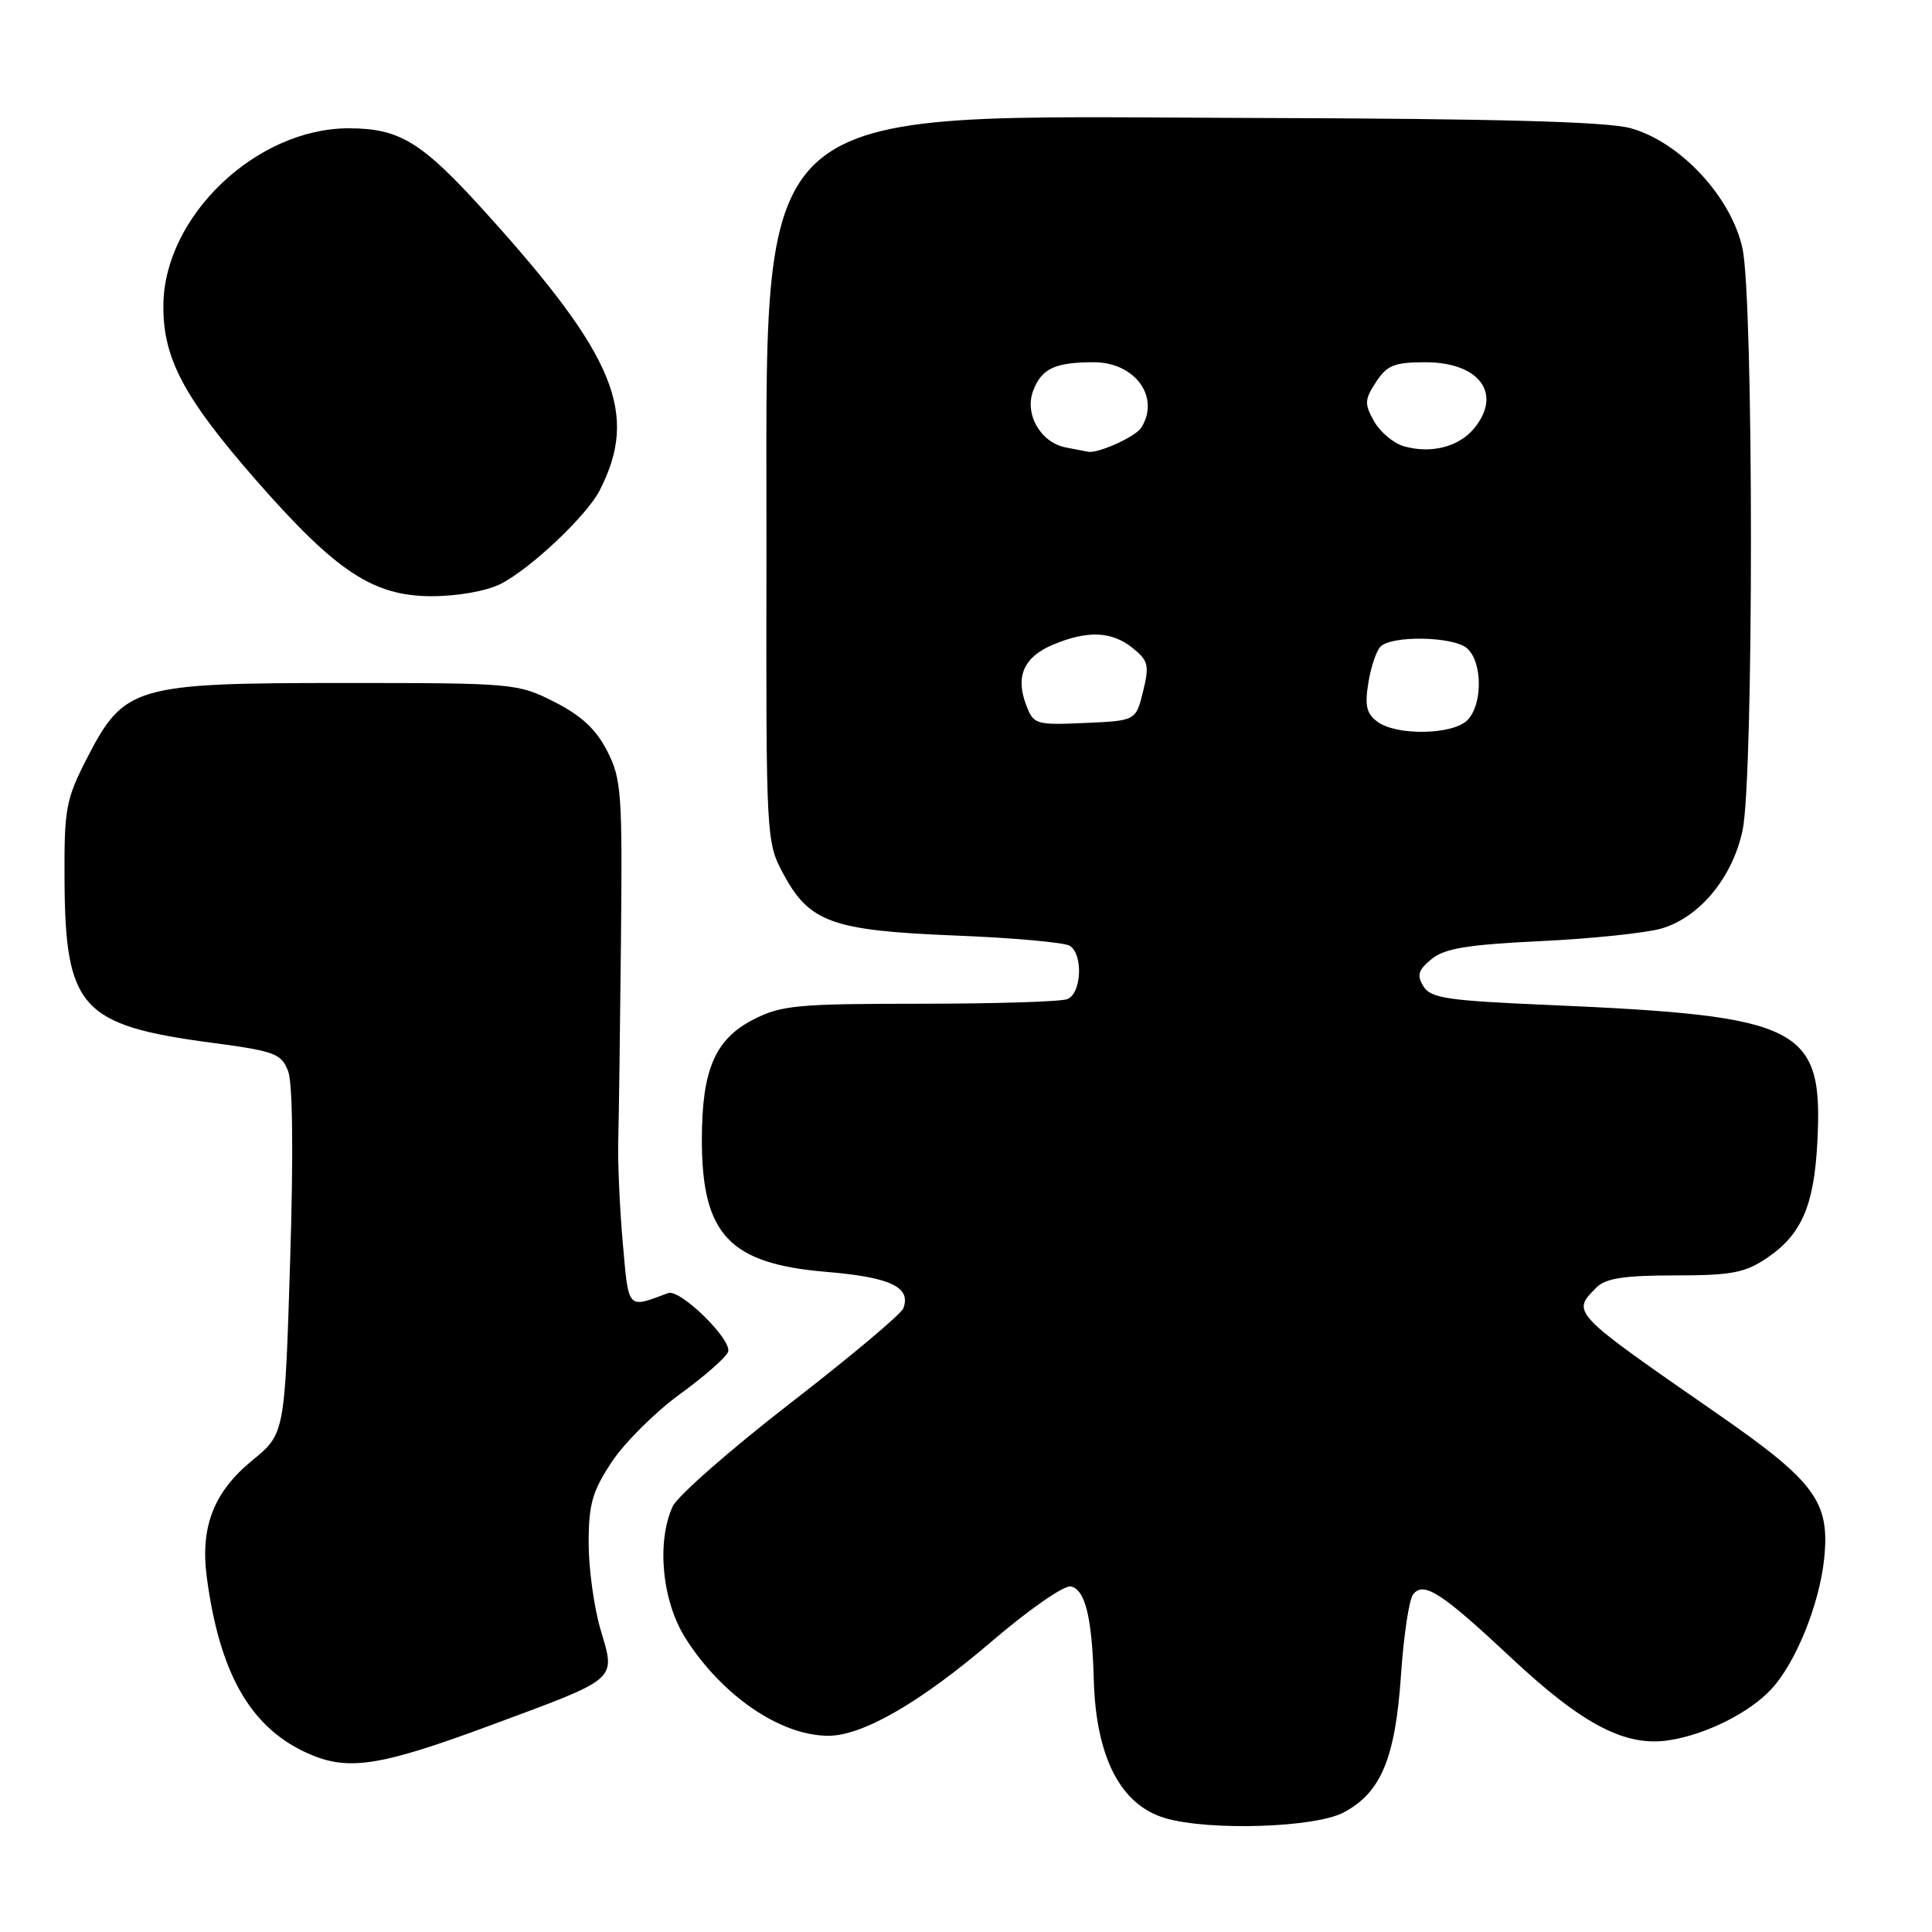 <?xml version="1.0" encoding="UTF-8" standalone="no"?>
<!DOCTYPE svg PUBLIC "-//W3C//DTD SVG 1.1//EN" "http://www.w3.org/Graphics/SVG/1.1/DTD/svg11.dtd" >
<svg xmlns="http://www.w3.org/2000/svg" xmlns:xlink="http://www.w3.org/1999/xlink" version="1.1" viewBox="0 0 256 256">
 <g >
 <path fill="currentColor"
d=" M 178.02 240.17 C 182.98 237.56 184.89 233.00 185.64 221.93 C 185.99 216.74 186.71 211.95 187.24 211.27 C 188.65 209.49 190.96 210.98 200.33 219.75 C 209.77 228.58 215.43 231.51 221.23 230.58 C 226.11 229.80 231.79 226.96 234.70 223.83 C 237.93 220.37 241.08 212.60 241.71 206.55 C 242.49 198.98 240.54 196.33 227.52 187.30 C 208.07 173.81 208.20 173.94 211.57 170.57 C 212.76 169.38 215.27 169.00 221.92 169.00 C 229.41 169.00 231.20 168.66 234.10 166.71 C 238.68 163.63 240.35 159.83 240.80 151.50 C 241.62 136.02 238.90 134.62 205.11 133.16 C 191.75 132.59 189.57 132.26 188.61 130.69 C 187.71 129.22 187.92 128.53 189.68 127.09 C 191.40 125.67 194.43 125.17 204.18 124.70 C 210.95 124.38 218.15 123.62 220.17 123.03 C 225.22 121.54 229.56 116.29 230.90 110.03 C 232.38 103.11 232.38 39.86 230.89 32.93 C 229.42 26.09 222.57 18.74 216.00 16.97 C 212.82 16.12 198.14 15.72 166.00 15.63 C 97.81 15.43 101.67 11.94 101.56 74.00 C 101.50 111.08 101.53 111.55 103.76 115.73 C 107.23 122.22 110.22 123.30 126.50 123.96 C 134.20 124.26 141.06 124.88 141.75 125.32 C 143.56 126.48 143.31 131.67 141.42 132.39 C 140.55 132.73 131.76 133.00 121.88 133.00 C 105.72 133.00 103.52 133.21 99.88 135.06 C 94.75 137.68 93.00 141.73 93.00 151.02 C 93.00 163.59 96.64 167.46 109.50 168.53 C 117.99 169.24 120.77 170.55 119.69 173.37 C 119.40 174.13 112.66 179.79 104.71 185.94 C 96.77 192.09 89.76 198.24 89.13 199.61 C 86.97 204.36 87.73 212.18 90.83 217.07 C 95.68 224.71 103.43 230.00 109.77 230.00 C 114.32 230.00 122.00 225.55 131.46 217.45 C 136.30 213.30 140.99 210.04 141.88 210.21 C 143.78 210.58 144.70 214.29 144.93 222.50 C 145.20 232.84 148.49 239.20 154.42 240.92 C 160.26 242.62 174.20 242.18 178.02 240.17 Z  M 65.14 228.56 C 82.05 222.30 81.58 222.70 79.60 216.01 C 78.72 213.06 78.00 207.87 78.00 204.49 C 78.00 199.30 78.48 197.62 81.07 193.70 C 82.77 191.15 86.80 187.13 90.03 184.78 C 93.27 182.43 96.17 179.89 96.47 179.14 C 97.10 177.60 90.12 170.74 88.53 171.34 C 83.08 173.38 83.31 173.64 82.53 164.78 C 82.12 160.22 81.85 154.14 81.92 151.25 C 82.00 148.36 82.16 136.44 82.28 124.75 C 82.48 105.04 82.35 103.21 80.45 99.50 C 78.97 96.62 77.01 94.80 73.45 93.00 C 68.60 90.55 68.05 90.50 45.50 90.50 C 17.79 90.50 16.44 90.90 11.50 100.52 C 8.74 105.90 8.50 107.16 8.55 116.43 C 8.62 133.54 10.70 135.86 27.99 138.16 C 36.43 139.28 37.28 139.60 38.18 141.94 C 38.79 143.54 38.89 152.99 38.44 167.24 C 37.73 189.98 37.73 189.98 33.44 193.50 C 28.32 197.69 26.52 202.31 27.40 208.99 C 29.08 221.61 33.09 228.73 40.46 232.18 C 45.97 234.75 50.05 234.16 65.14 228.56 Z  M 66.30 77.39 C 70.25 75.41 77.71 68.37 79.45 65.00 C 84.69 54.81 81.56 47.19 64.32 28.13 C 55.87 18.78 52.98 17.01 46.20 17.00 C 34.01 17.00 21.81 28.58 21.65 40.33 C 21.55 47.41 24.29 52.60 33.94 63.64 C 44.56 75.77 49.46 79.00 57.22 79.00 C 60.63 79.00 64.44 78.32 66.30 77.39 Z  M 182.54 95.65 C 181.07 94.58 180.82 93.51 181.31 90.49 C 181.65 88.39 182.37 86.23 182.92 85.68 C 184.42 84.18 192.47 84.32 194.35 85.87 C 196.45 87.62 196.50 93.36 194.43 95.43 C 192.48 97.38 185.09 97.51 182.54 95.65 Z  M 135.97 93.41 C 134.52 89.61 135.67 87.03 139.56 85.41 C 144.14 83.50 147.33 83.64 150.10 85.88 C 152.17 87.55 152.31 88.17 151.46 91.63 C 150.50 95.50 150.50 95.50 143.74 95.80 C 137.22 96.08 136.95 96.00 135.97 93.41 Z  M 141.23 59.29 C 137.89 58.65 135.72 54.88 136.90 51.77 C 138.01 48.84 139.79 48.00 144.93 48.00 C 150.42 48.00 153.78 52.65 151.21 56.69 C 150.46 57.87 145.48 60.12 144.18 59.86 C 143.81 59.79 142.48 59.53 141.23 59.29 Z  M 186.02 59.13 C 184.65 58.74 182.88 57.25 182.07 55.82 C 180.78 53.51 180.80 52.95 182.33 50.62 C 183.79 48.39 184.77 48.00 188.87 48.00 C 196.10 48.00 199.15 52.24 195.25 56.85 C 193.22 59.24 189.57 60.15 186.02 59.13 Z "/>
</g>
</svg>